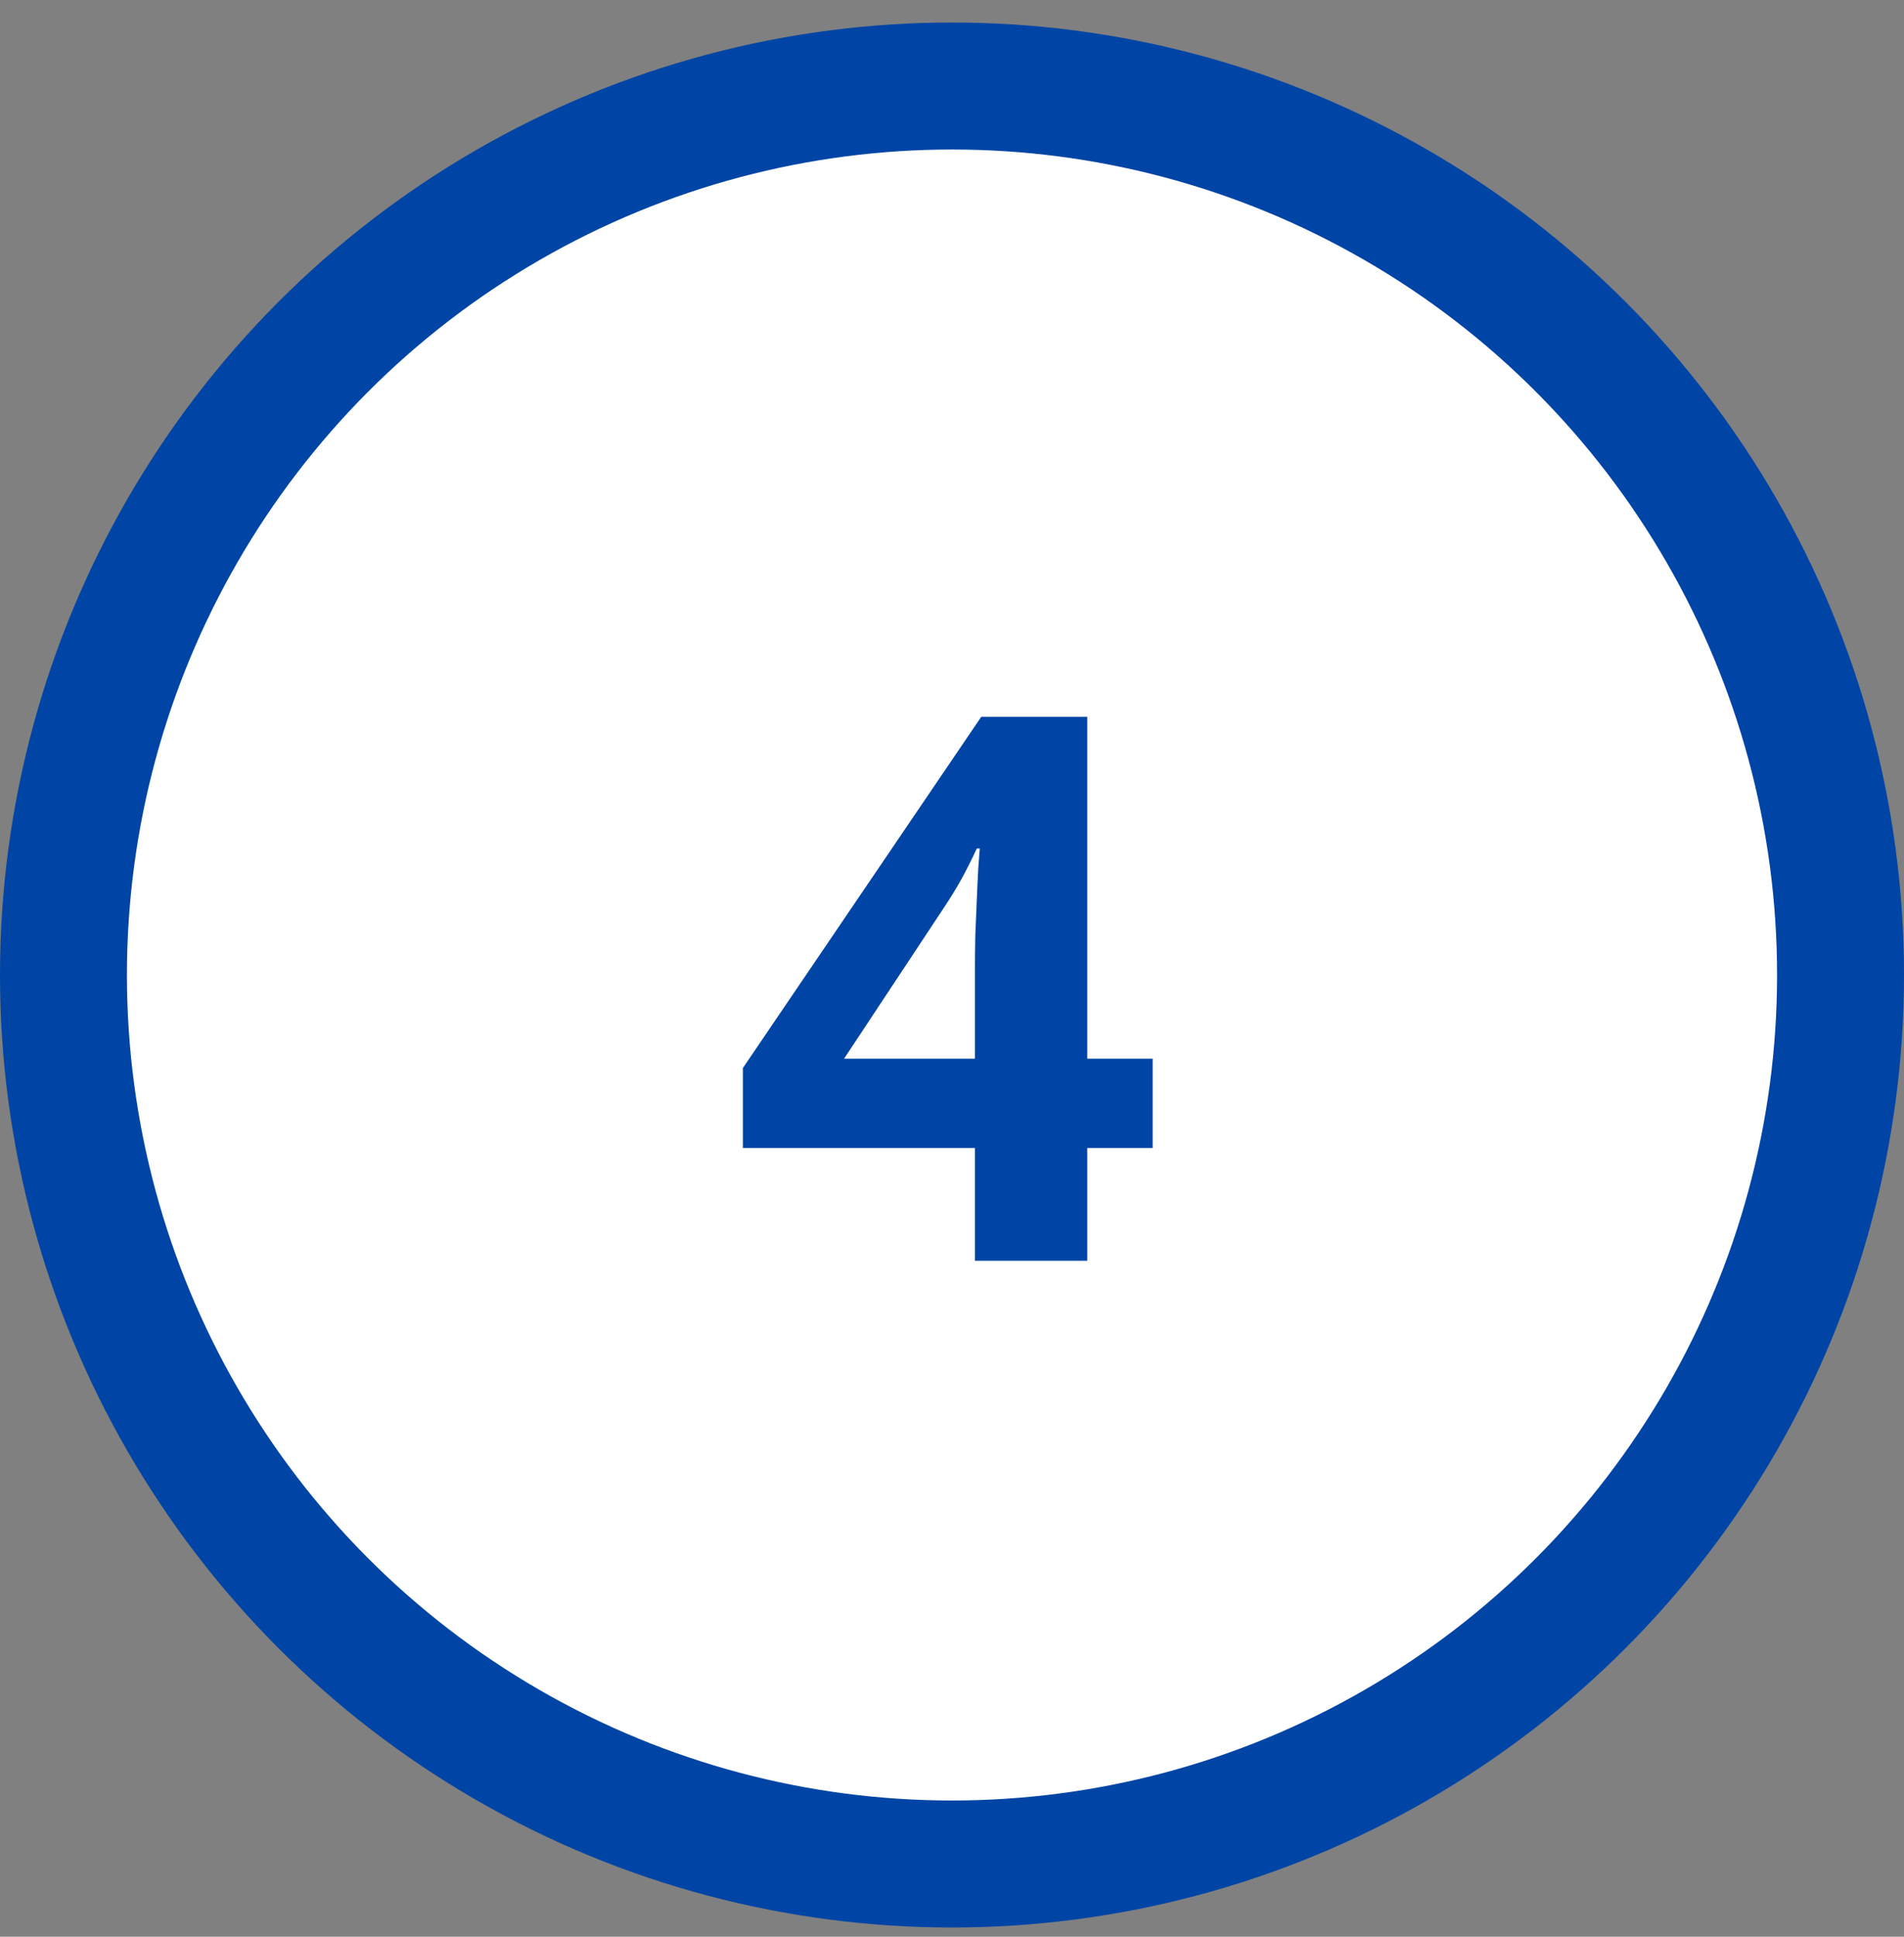 <svg width="60" height="61" viewBox="0 0 60 61" fill="none" xmlns="http://www.w3.org/2000/svg">
<rect x="0" y="0" width="60" height="61" fill="#808080" stroke="none"/>
<circle cx="30" cy="30.709" r="28" fill="white" stroke="#0045A5" stroke-width="4"/>
<path d="M36.324 36.158H34.262V39.709H30.723V36.158H23.41V33.639L30.922 22.576H34.262V33.346H36.324V36.158ZM30.723 33.346V30.439C30.723 30.166 30.727 29.842 30.734 29.467C30.75 29.092 30.766 28.717 30.781 28.342C30.797 27.967 30.812 27.635 30.828 27.346C30.852 27.049 30.867 26.842 30.875 26.725H30.781C30.633 27.045 30.477 27.357 30.312 27.662C30.148 27.959 29.957 28.271 29.738 28.6L26.598 33.346H30.723Z" fill="#0045A5"/>
</svg>
